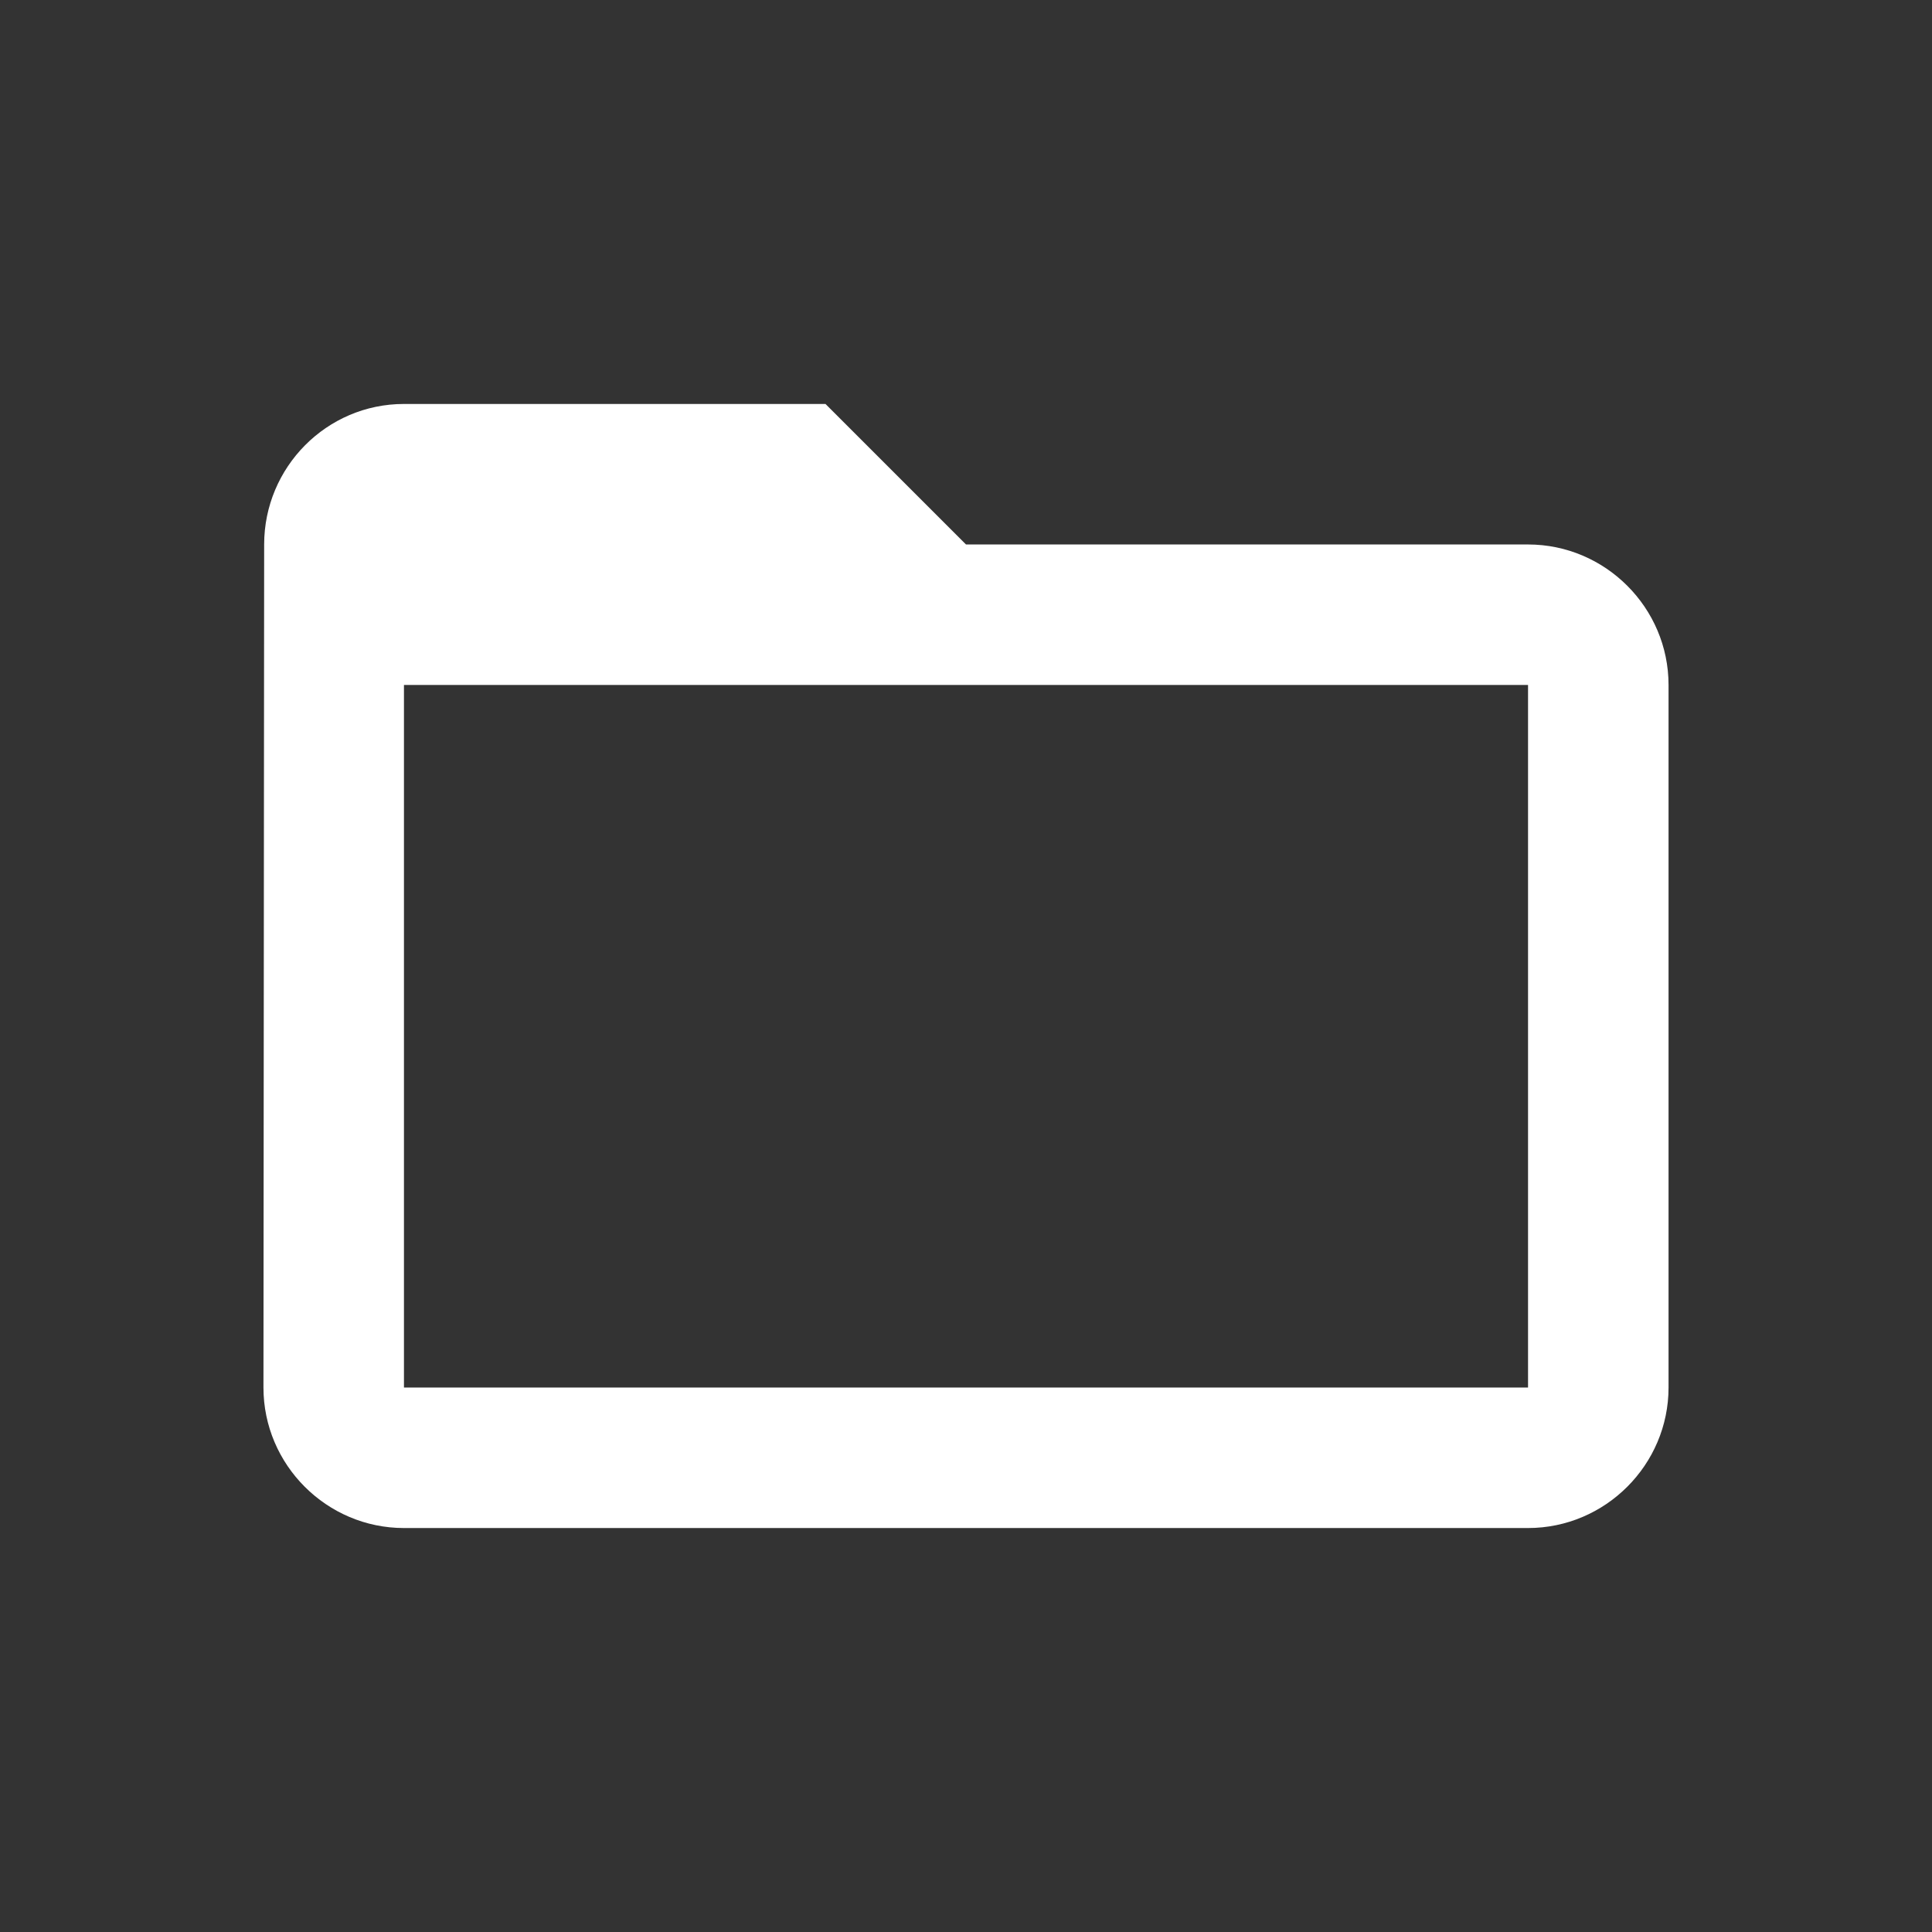 <?xml version="1.0" encoding="UTF-8" standalone="no"?>
<svg
   xmlns:dc="http://purl.org/dc/elements/1.1/"
   xmlns:cc="http://creativecommons.org/ns#"
   xmlns:rdf="http://www.w3.org/1999/02/22-rdf-syntax-ns#"
   xmlns:svg="http://www.w3.org/2000/svg"
   xmlns="http://www.w3.org/2000/svg"
   xml:space="preserve"
   id="svg2"
   viewBox="0 0 55 55"
   height="55"
   width="55"
   version="1.1"><rect x="0" y="0" width="55" height="55" fill="#333333" stroke="none"/><defs
     id="defs33" /><g
     transform="matrix(2,0,0,2,3.5,3.5)"
     id="g5334"><path
       style="fill:none"
       d="M 0,0 24,0 24,24 0,24 Z"
       id="path5324" /><path
       style="fill:#ffffff"
       d="M 20,6 12,6 10,4 4,4 C 2.9,4 2.01,4.9 2.01,6 L 2,18 c 0,1.1 0.9,2 2,2 l 16,0 c 1.1,0 2,-0.9 2,-2 L 22,8 C 22,6.9 21.1,6 20,6 Z M 20,18 4,18 4,8 20,8 20,18 Z"
       id="path5326" /></g></svg>